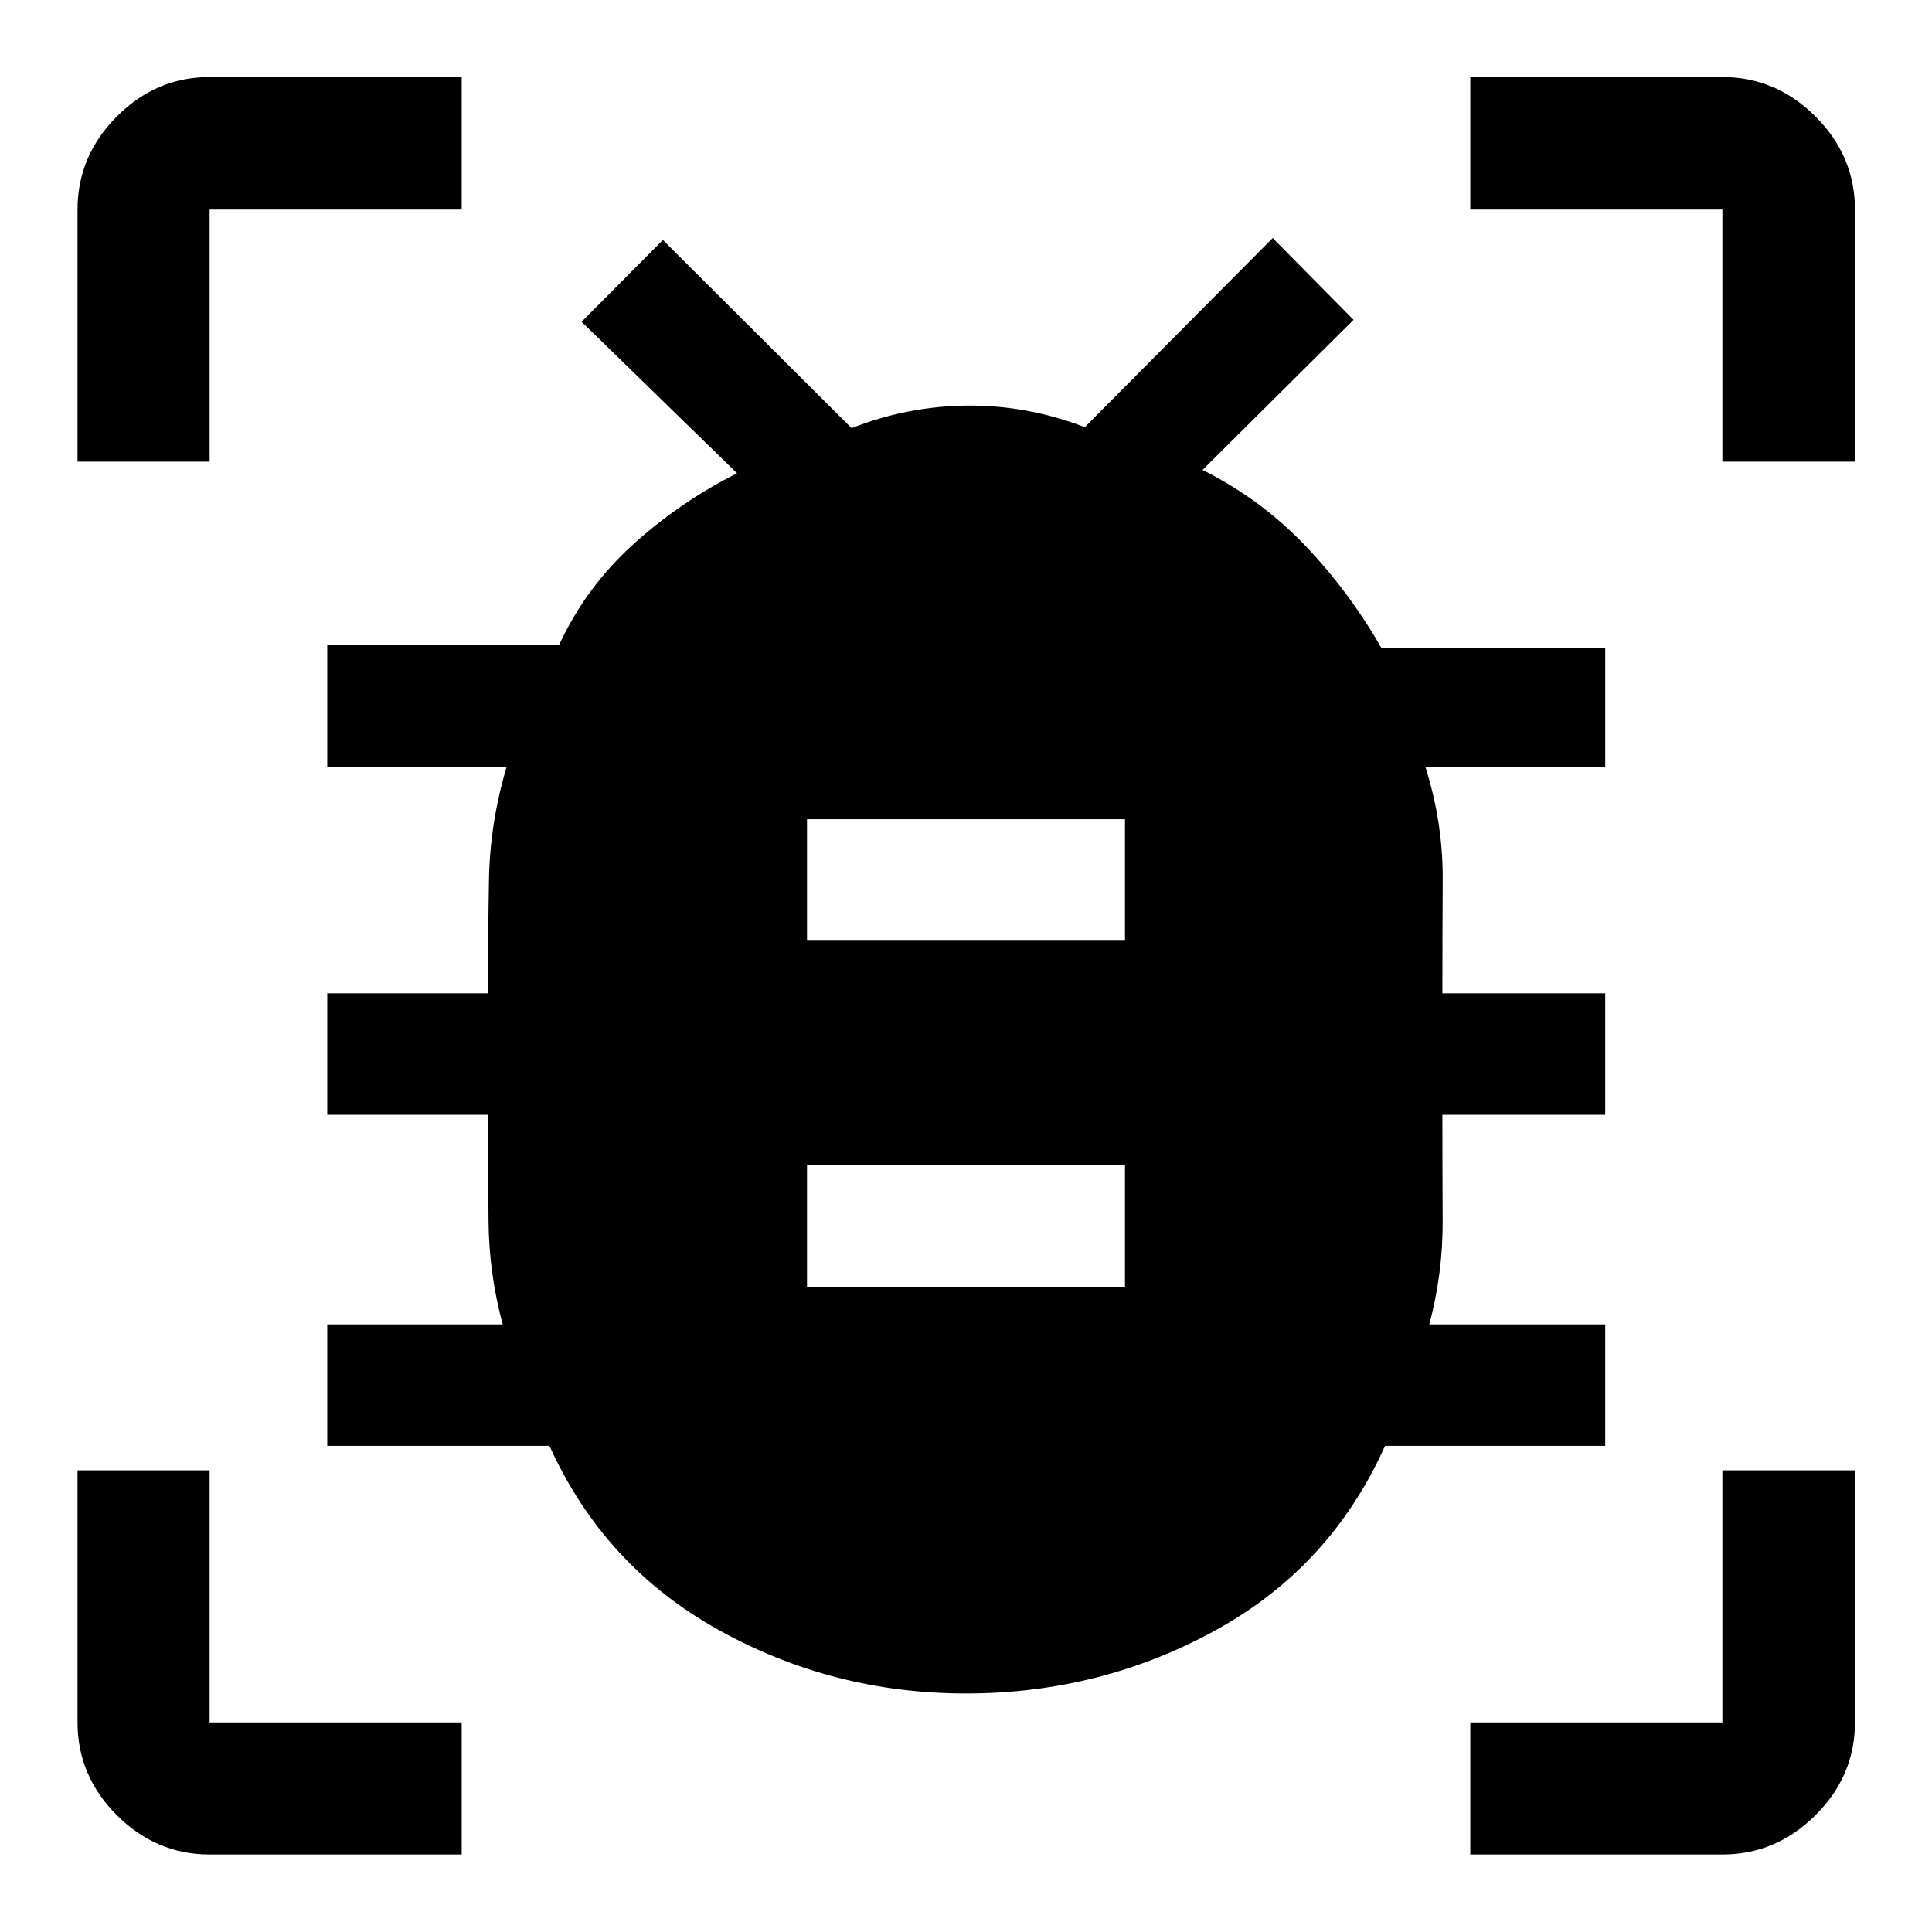 <svg xmlns="http://www.w3.org/2000/svg" height="48" viewBox="0 -960 960 960" width="48"><path d="M401-320.57h158v-60.36H401v60.36Zm0-172h158v-60.36H401v60.36Zm78.95 374.05q-66.23 0-123.09-31.7-56.86-31.69-83.84-91.35H162.61v-60.36h87.17q-6.82-25.29-7.04-51.57-.22-26.28-.22-52.57h-79.91v-60.36h79.85q0-27.95.5-56.4t8.82-56.24h-89.17v-60.36h115.13q13.42-28.87 36.92-50.11 23.5-21.23 51.58-35.29L289-800.11l40.39-40.65 93.75 93.5q27.89-10.96 57.61-11.2 29.73-.24 58.29 10.72l93.37-93.98 40.16 40.65-75.03 74.58q28.96 14.5 50.87 37.43 21.92 22.94 38.03 51.06h111.19v58.93h-89.41q8.82 27.71 8.66 56.28-.16 28.57-.16 56.36h80.91v60.36h-80.91q0 26.62.13 52.7.13 26.07-6.63 51.44h87.41v60.36H688.22q-26.93 60.12-84.11 91.58-57.19 31.47-124.16 31.47ZM38.52-730.59v-125.26q0-26.66 19.53-46.27 19.53-19.6 46.1-19.6h125.26v65.87H104.15v125.26H38.52ZM229.41-38.52H104.15q-26.57 0-46.1-19.53t-19.53-46.1v-125.26h65.63v125.26h125.26v65.63Zm501.18 0v-65.63h125.26v-125.26h65.87v125.26q0 26.57-19.6 46.1-19.61 19.53-46.27 19.53H730.59Zm125.26-692.07v-125.26H730.59v-65.87h125.26q26.66 0 46.27 19.6 19.6 19.61 19.6 46.27v125.26h-65.87Z"/></svg>